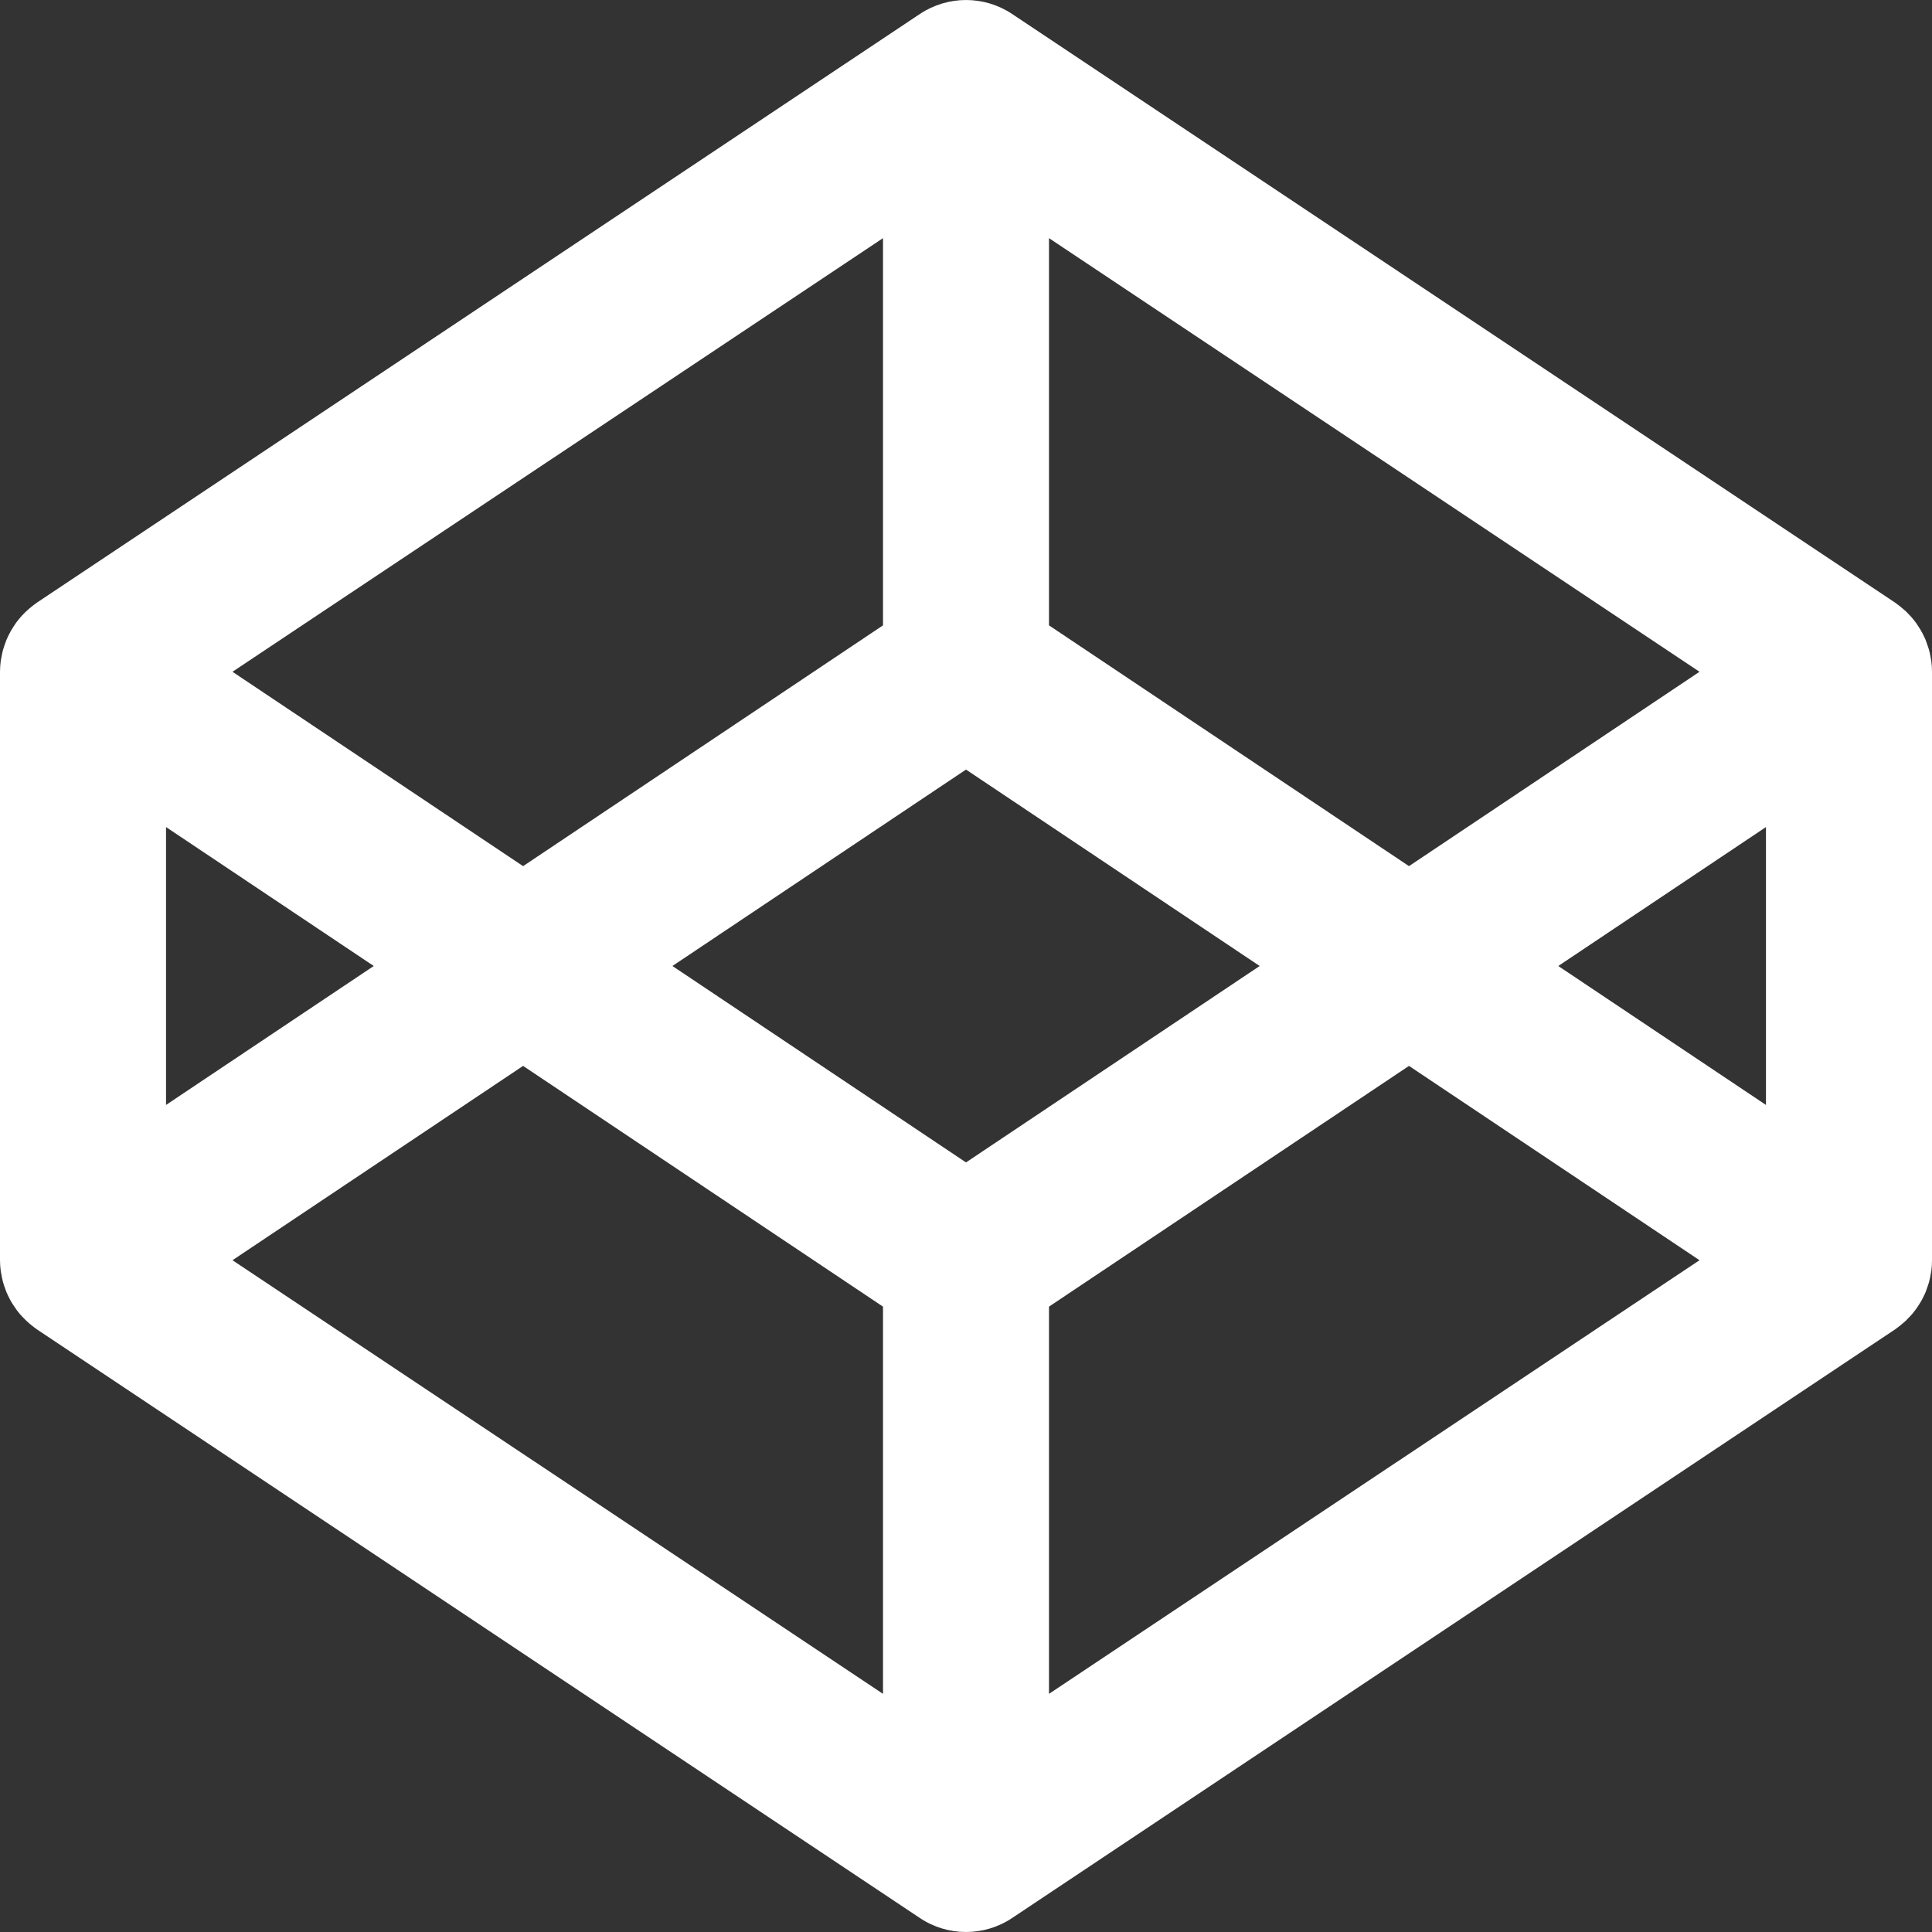 <?xml version="1.0" encoding="UTF-8"?>
<svg  viewBox="0 0 48 48" version="1.1" xmlns="http://www.w3.org/2000/svg" xmlns:xlink="http://www.w3.org/1999/xlink">
    <rect x="0" y="0" width="48" height="48" fill="#333333" stroke="none"/>
    <!-- Generator: Sketch 49.2 (51160) - http://www.bohemiancoding.com/sketch -->
    <title>Codepen</title>
    <desc>Created with Sketch.</desc>
    <defs></defs>
    <g id="Page-1" stroke="none" stroke-width="1" fill="none" fill-rule="evenodd">
        <g id="Social-Icons---Isolated" transform="translate(-164, -167)" fill="#fff">
            <path d="M211.982,183.419 C211.977,183.387 211.97,183.359 211.965,183.329 C211.955,183.27 211.945,183.212 211.929,183.156 C211.921,183.122 211.907,183.089 211.897,183.056 C211.88,183.005 211.863,182.956 211.844,182.906 C211.831,182.871 211.814,182.837 211.798,182.805 C211.776,182.757 211.754,182.713 211.727,182.669 C211.709,182.636 211.688,182.605 211.668,182.573 C211.642,182.53 211.613,182.488 211.582,182.447 C211.559,182.417 211.535,182.387 211.511,182.358 C211.478,182.32 211.444,182.282 211.407,182.246 C211.381,182.219 211.355,182.19 211.327,182.167 C211.287,182.132 211.249,182.099 211.209,182.067 C211.178,182.043 211.148,182.019 211.117,181.997 C211.105,181.989 211.094,181.979 211.082,181.971 L189.144,167.346 C188.452,166.885 187.55,166.885 186.856,167.346 L164.919,181.971 C164.907,181.979 164.897,181.989 164.885,181.997 C164.852,182.019 164.822,182.043 164.792,182.067 C164.751,182.099 164.713,182.132 164.675,182.167 C164.647,182.19 164.619,182.219 164.593,182.246 C164.556,182.282 164.522,182.32 164.49,182.358 C164.465,182.387 164.441,182.417 164.418,182.447 C164.388,182.488 164.36,182.53 164.333,182.573 C164.312,182.605 164.292,182.636 164.273,182.669 C164.248,182.713 164.225,182.757 164.202,182.805 C164.188,182.837 164.171,182.871 164.157,182.906 C164.137,182.956 164.12,183.005 164.103,183.056 C164.093,183.089 164.081,183.122 164.072,183.156 C164.057,183.212 164.047,183.27 164.036,183.329 C164.03,183.359 164.023,183.387 164.019,183.419 C164.007,183.506 164,183.596 164,183.688 L164,198.312 C164,198.403 164.007,198.493 164.019,198.583 C164.023,198.611 164.03,198.641 164.036,198.671 C164.047,198.73 164.057,198.786 164.072,198.844 C164.081,198.878 164.093,198.911 164.103,198.944 C164.12,198.994 164.137,199.044 164.157,199.095 C164.171,199.129 164.188,199.161 164.202,199.195 C164.225,199.241 164.248,199.286 164.273,199.333 C164.292,199.364 164.312,199.395 164.333,199.427 C164.36,199.47 164.388,199.511 164.418,199.552 C164.441,199.583 164.465,199.613 164.49,199.642 C164.522,199.679 164.556,199.718 164.593,199.752 C164.619,199.781 164.647,199.808 164.675,199.833 C164.713,199.868 164.751,199.901 164.792,199.933 C164.822,199.957 164.852,199.981 164.885,200.003 C164.897,200.011 164.907,200.021 164.919,200.029 L186.856,214.654 C187.202,214.885 187.601,215 188,215 C188.399,215 188.798,214.885 189.144,214.654 L211.082,200.029 C211.094,200.021 211.105,200.011 211.117,200.003 C211.148,199.981 211.178,199.957 211.209,199.933 C211.249,199.901 211.287,199.868 211.327,199.833 C211.355,199.808 211.381,199.781 211.407,199.752 C211.444,199.718 211.478,199.679 211.511,199.642 C211.535,199.613 211.559,199.583 211.582,199.552 C211.613,199.511 211.642,199.47 211.668,199.427 C211.688,199.395 211.709,199.364 211.727,199.333 C211.754,199.286 211.776,199.241 211.798,199.195 C211.814,199.161 211.831,199.129 211.844,199.095 C211.863,199.044 211.88,198.994 211.897,198.944 C211.907,198.911 211.921,198.878 211.929,198.844 C211.945,198.786 211.955,198.73 211.965,198.671 C211.97,198.641 211.977,198.611 211.982,198.583 C211.994,198.493 212,198.403 212,198.312 L212,183.688 C212,183.596 211.994,183.506 211.982,183.419 L211.982,183.419 L211.982,183.419 Z M190.062,172.917 L206.224,183.69 L199.006,188.519 L190.062,182.537 L190.062,172.917 L190.062,172.917 Z M185.938,172.917 L185.938,182.537 L176.996,188.519 L169.776,183.69 L185.938,172.917 L185.938,172.917 Z M168.125,187.548 L173.286,191 L168.125,194.452 L168.125,187.548 L168.125,187.548 Z M185.938,209.083 L169.776,198.31 L176.996,193.482 L185.938,199.463 L185.938,209.083 L185.938,209.083 Z M188,195.88 L180.706,191 L188,186.12 L195.296,191 L188,195.88 L188,195.88 Z M190.062,209.083 L190.062,199.463 L199.006,193.482 L206.224,198.31 L190.062,209.083 L190.062,209.083 Z M207.875,194.452 L202.715,191 L207.875,187.548 L207.875,194.452 L207.875,194.452 Z" id="Codepen"></path>
        </g>
    </g>
</svg>